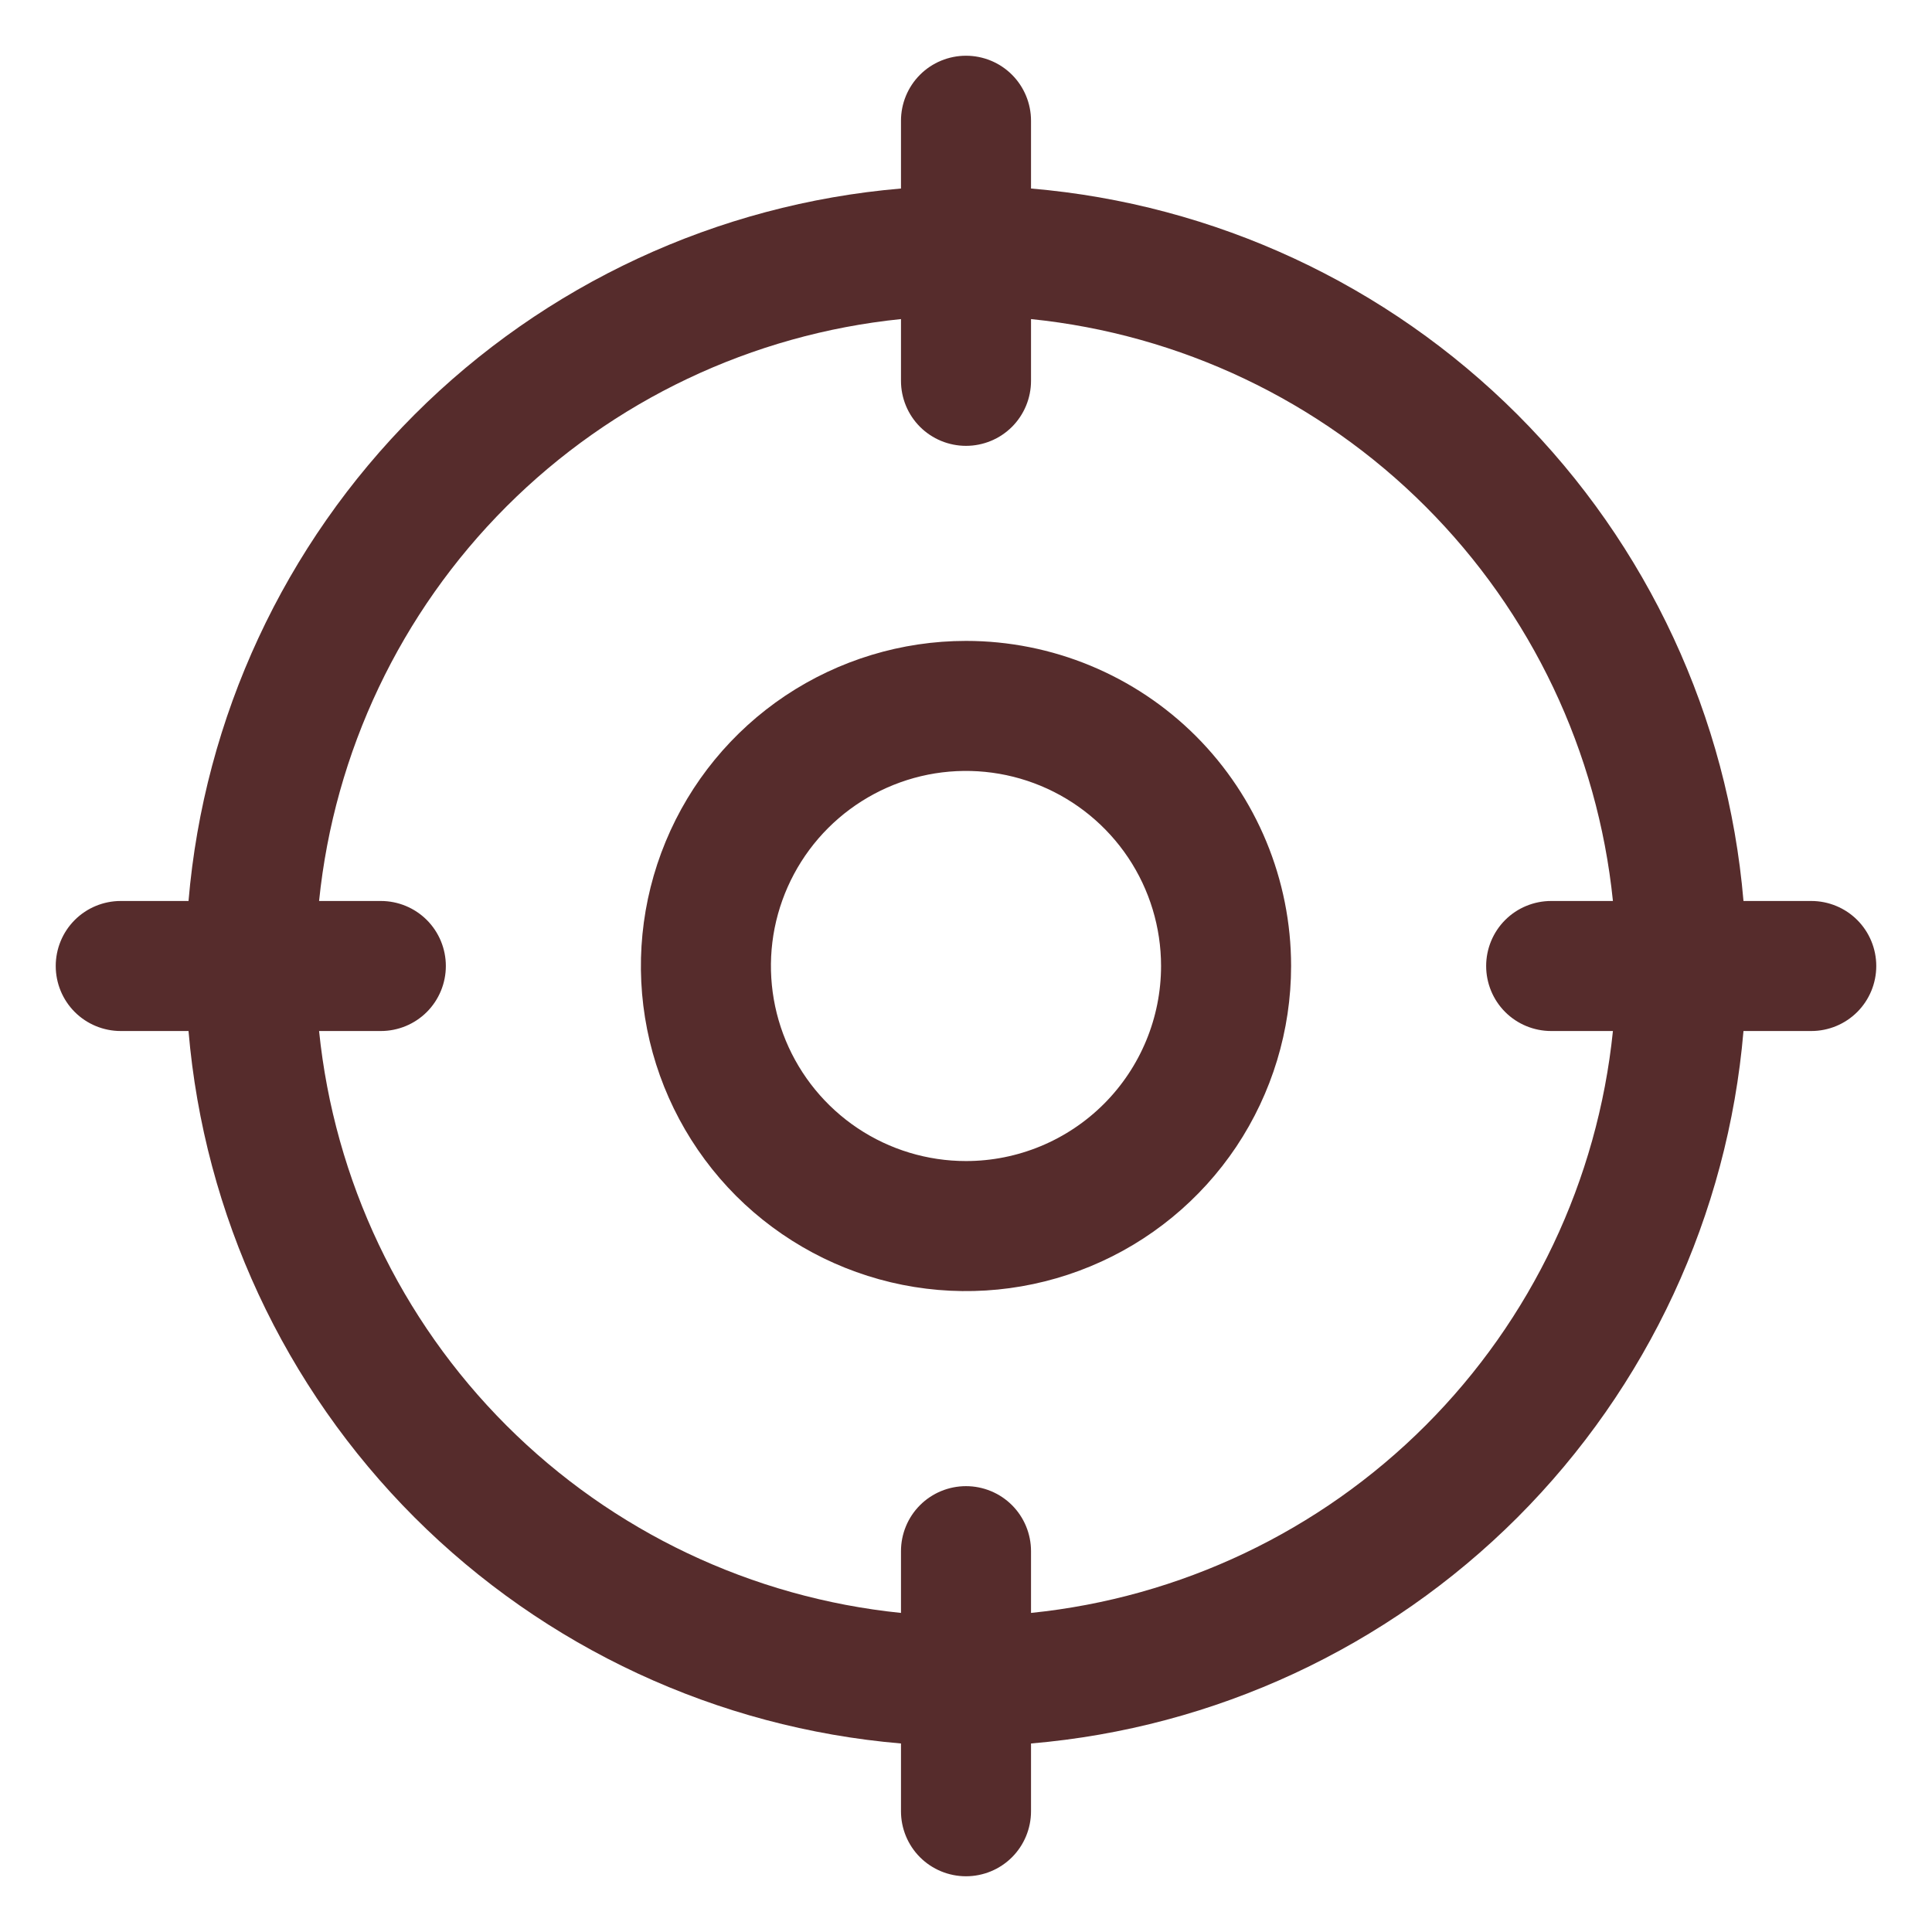 <svg width="26" height="26" viewBox="0 0 26 26" fill="none" xmlns="http://www.w3.org/2000/svg">
<path d="M24.375 12.125H23.463C23.253 9.653 22.175 7.334 20.421 5.579C18.666 3.825 16.348 2.747 13.875 2.537V1.625C13.875 1.393 13.783 1.17 13.619 1.006C13.455 0.842 13.232 0.75 13 0.75C12.768 0.75 12.545 0.842 12.381 1.006C12.217 1.17 12.125 1.393 12.125 1.625V2.537C9.653 2.747 7.334 3.825 5.579 5.579C3.825 7.334 2.747 9.653 2.537 12.125H1.625C1.393 12.125 1.17 12.217 1.006 12.381C0.842 12.545 0.75 12.768 0.75 13C0.75 13.232 0.842 13.455 1.006 13.619C1.17 13.783 1.393 13.875 1.625 13.875H2.537C2.747 16.348 3.825 18.666 5.579 20.421C7.334 22.175 9.653 23.253 12.125 23.463V24.375C12.125 24.607 12.217 24.83 12.381 24.994C12.545 25.158 12.768 25.25 13 25.25C13.232 25.25 13.455 25.158 13.619 24.994C13.783 24.83 13.875 24.607 13.875 24.375V23.463C16.348 23.253 18.666 22.175 20.421 20.421C22.175 18.666 23.253 16.348 23.463 13.875H24.375C24.607 13.875 24.83 13.783 24.994 13.619C25.158 13.455 25.25 13.232 25.25 13C25.25 12.768 25.158 12.545 24.994 12.381C24.83 12.217 24.607 12.125 24.375 12.125ZM13.875 21.706V20.875C13.875 20.643 13.783 20.42 13.619 20.256C13.455 20.092 13.232 20 13 20C12.768 20 12.545 20.092 12.381 20.256C12.217 20.42 12.125 20.643 12.125 20.875V21.706C10.118 21.501 8.243 20.611 6.816 19.184C5.389 17.757 4.499 15.882 4.294 13.875H5.125C5.357 13.875 5.58 13.783 5.744 13.619C5.908 13.455 6 13.232 6 13C6 12.768 5.908 12.545 5.744 12.381C5.58 12.217 5.357 12.125 5.125 12.125H4.294C4.499 10.118 5.389 8.243 6.816 6.816C8.243 5.389 10.118 4.499 12.125 4.294V5.125C12.125 5.357 12.217 5.58 12.381 5.744C12.545 5.908 12.768 6 13 6C13.232 6 13.455 5.908 13.619 5.744C13.783 5.58 13.875 5.357 13.875 5.125V4.294C15.882 4.499 17.757 5.389 19.184 6.816C20.611 8.243 21.501 10.118 21.706 12.125H20.875C20.643 12.125 20.42 12.217 20.256 12.381C20.092 12.545 20 12.768 20 13C20 13.232 20.092 13.455 20.256 13.619C20.42 13.783 20.643 13.875 20.875 13.875H21.706C21.501 15.882 20.611 17.757 19.184 19.184C17.757 20.611 15.882 21.501 13.875 21.706ZM13 8.625C12.135 8.625 11.289 8.882 10.569 9.362C9.85 9.843 9.289 10.526 8.958 11.326C8.627 12.125 8.54 13.005 8.709 13.854C8.878 14.702 9.295 15.482 9.906 16.094C10.518 16.705 11.298 17.122 12.146 17.291C12.995 17.46 13.875 17.373 14.674 17.042C15.474 16.711 16.157 16.15 16.638 15.431C17.118 14.711 17.375 13.865 17.375 13C17.375 11.84 16.914 10.727 16.094 9.906C15.273 9.086 14.16 8.625 13 8.625ZM13 15.625C12.481 15.625 11.973 15.471 11.542 15.183C11.11 14.894 10.774 14.484 10.575 14.005C10.376 13.525 10.324 12.997 10.425 12.488C10.527 11.979 10.777 11.511 11.144 11.144C11.511 10.777 11.979 10.527 12.488 10.425C12.997 10.324 13.525 10.376 14.005 10.575C14.484 10.774 14.894 11.11 15.183 11.542C15.471 11.973 15.625 12.481 15.625 13C15.625 13.696 15.348 14.364 14.856 14.856C14.364 15.348 13.696 15.625 13 15.625Z" fill="#562C2C"/>
</svg>
